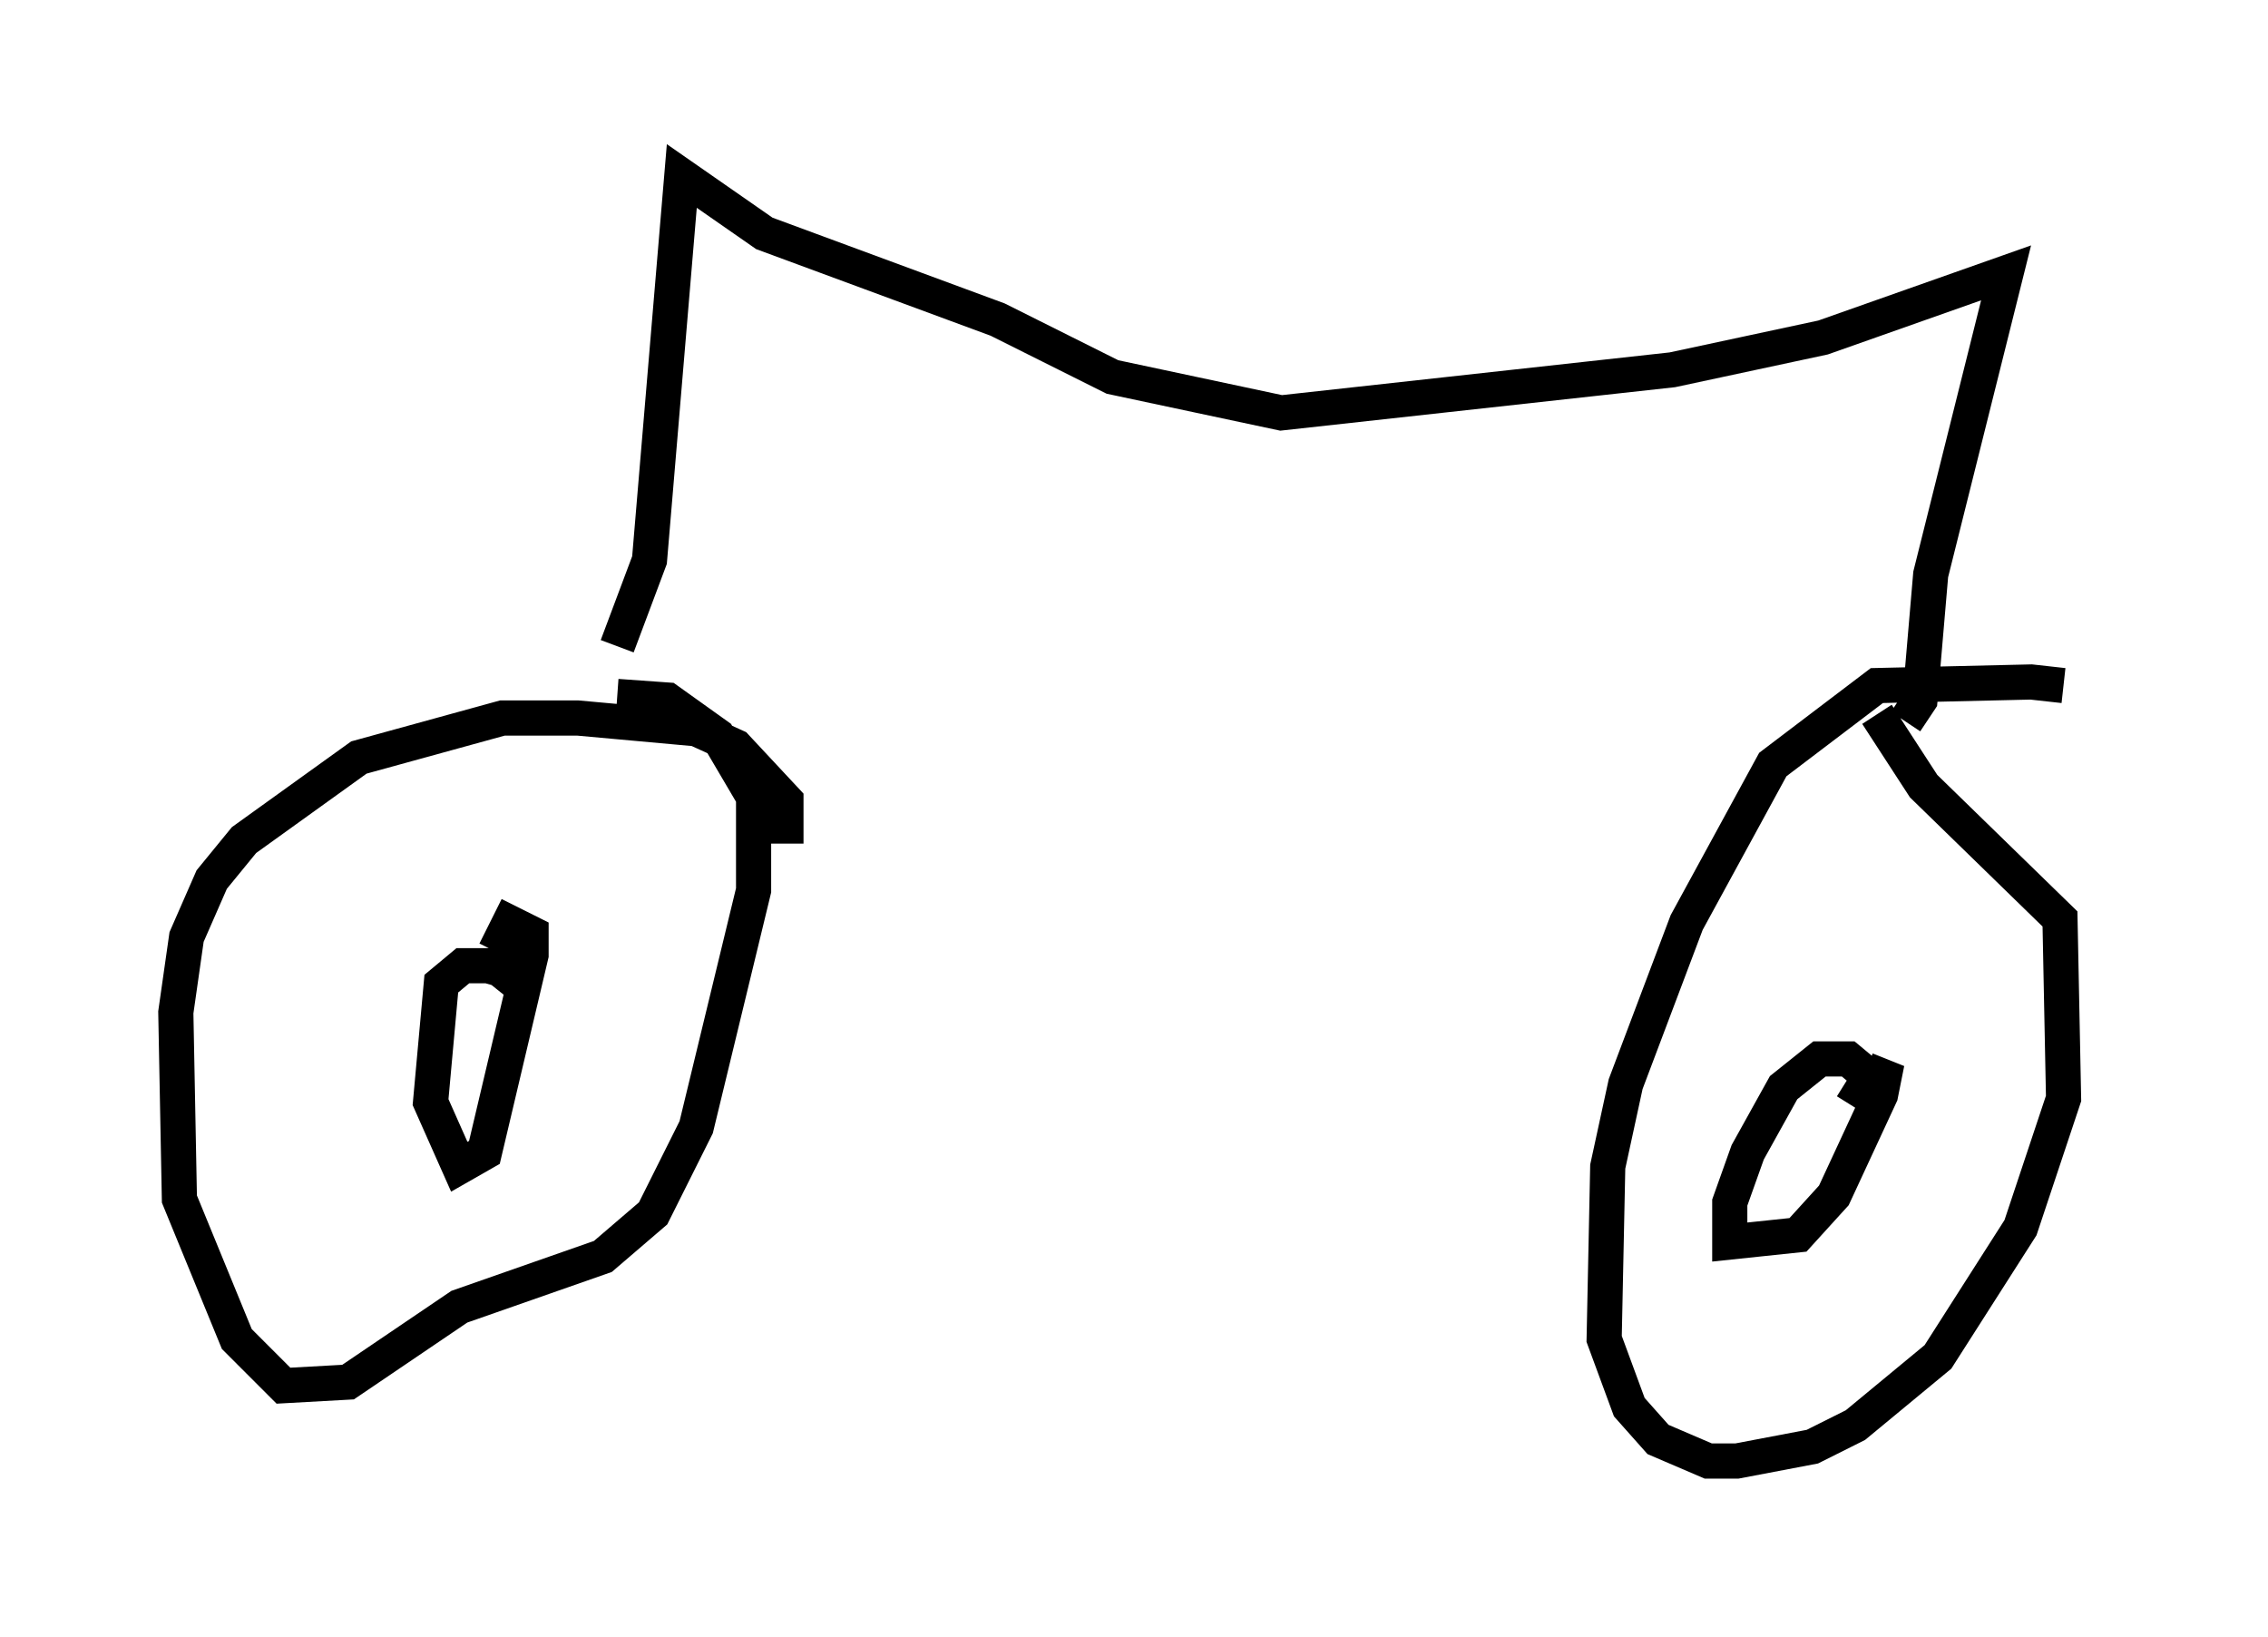 <?xml version="1.0" encoding="utf-8" ?>
<svg baseProfile="full" height="46.546" version="1.1" width="64.513" xmlns="http://www.w3.org/2000/svg" xmlns:ev="http://www.w3.org/2001/xml-events" xmlns:xlink="http://www.w3.org/1999/xlink"><defs /><rect fill="white" height="46.546" width="64.513" x="0" y="0" /><path d="M59.513, 20.109 m-0.817, -0.613 l-0.919, -0.102 -4.39, 0.102 l-2.96, 2.246 -2.45, 4.492 l-1.735, 4.594 -0.51, 2.348 l-0.102, 4.9 0.715, 1.94 l0.817, 0.919 1.429, 0.613 l0.817, 0.0 2.144, -0.408 l1.225, -0.613 2.348, -1.94 l2.348, -3.675 1.225, -3.675 l-0.102, -5.104 -3.879, -3.777 l-1.327, -2.042 m-0.715, 11.127 l0.51, -0.817 -0.613, -0.51 l-0.817, 0.0 -1.021, 0.817 l-1.021, 1.838 -0.51, 1.429 l0.0, 1.123 1.94, -0.204 l1.021, -1.123 1.327, -2.858 l0.102, -0.51 -0.51, -0.204 m-30.727, -6.431 l0.0, -1.225 -1.429, -1.531 l-1.123, -0.51 -3.369, -0.306 l-2.144, 0.0 -4.083, 1.123 l-3.267, 2.348 -0.919, 1.123 l-0.715, 1.633 -0.306, 2.144 l0.102, 5.308 1.633, 3.981 l1.327, 1.327 1.838, -0.102 l3.165, -2.144 4.083, -1.429 l1.429, -1.225 1.225, -2.45 l1.633, -6.738 0.0, -2.654 l-1.021, -1.735 -1.429, -1.021 l-1.429, -0.102 m-3.369, 8.371 l0.408, -0.51 -0.715, -0.204 l-0.715, 0.0 -0.613, 0.51 l-0.306, 3.369 0.817, 1.838 l0.715, -0.408 1.327, -5.615 l0.0, -0.613 -0.613, -0.306 l-0.408, 0.817 m3.471, -8.677 l0.919, -2.45 0.919, -10.923 l2.348, 1.633 6.635, 2.45 l3.267, 1.633 4.798, 1.021 l11.127, -1.225 4.288, -0.919 l5.206, -1.838 -2.144, 8.575 l-0.306, 3.573 -0.408, 0.613 m-18.477, -10.311 " fill="none" stroke="black" stroke-width="1" /></svg>